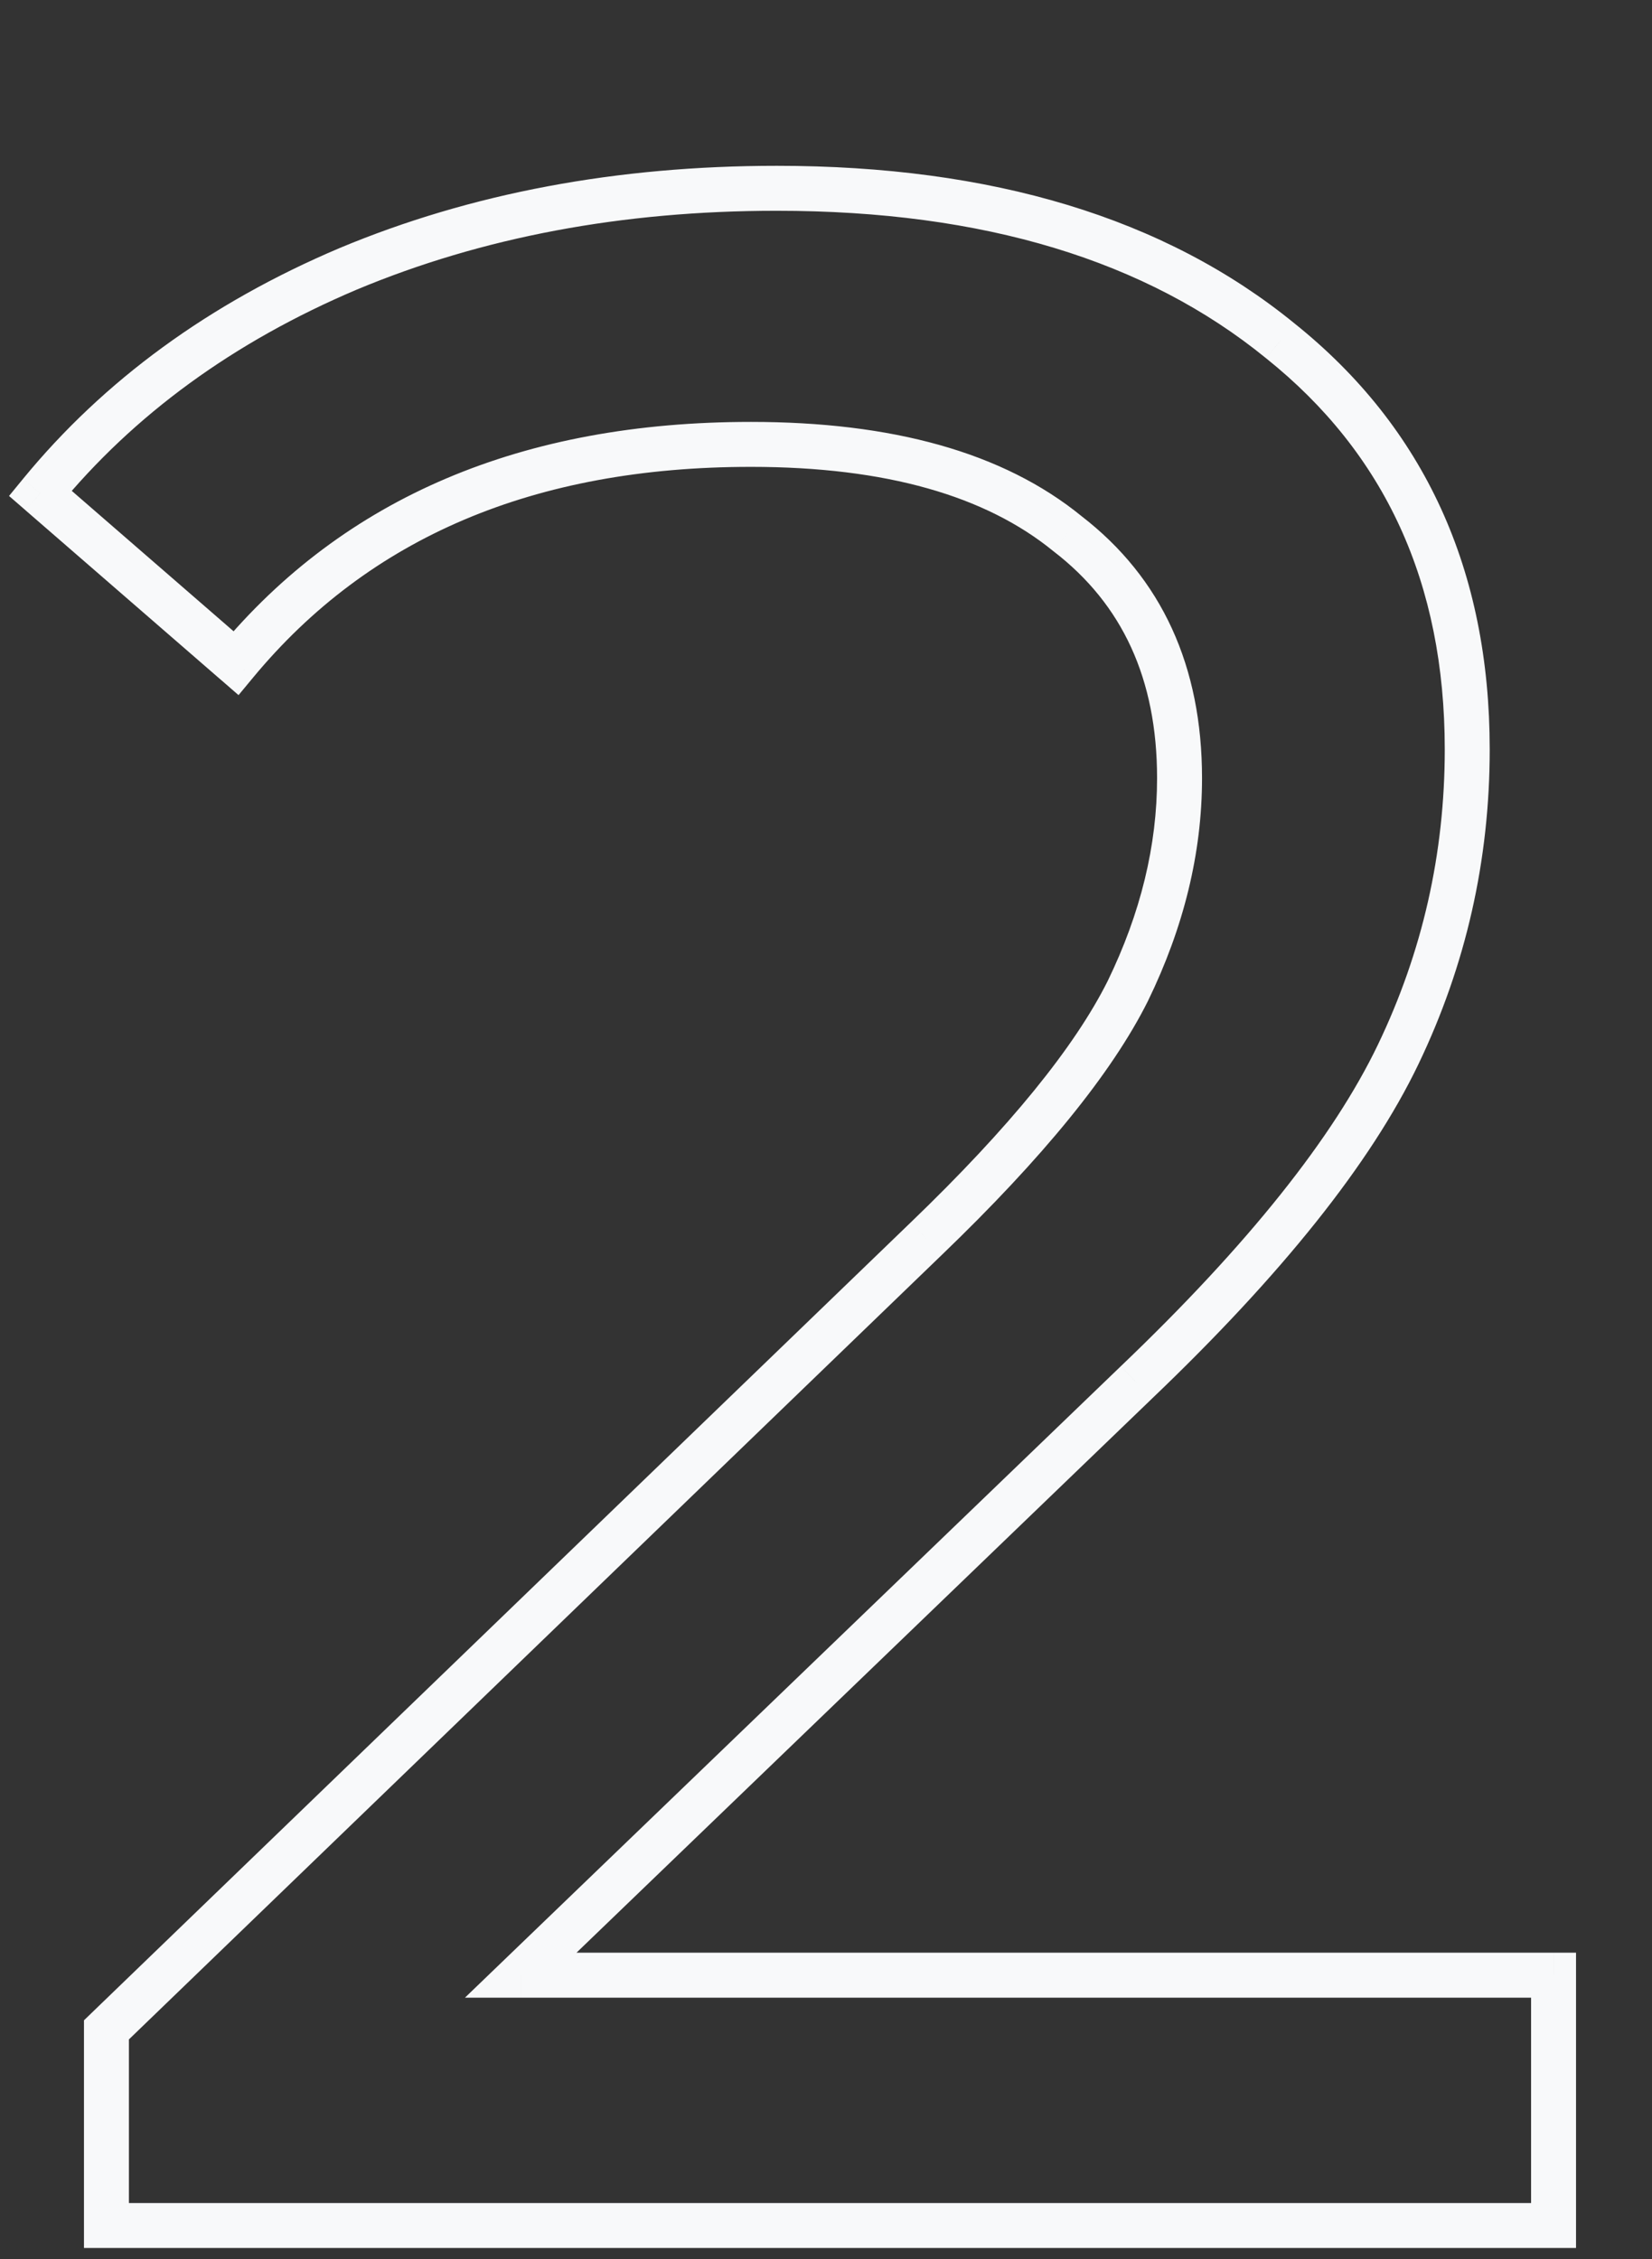 <svg xmlns="http://www.w3.org/2000/svg" fill="none" viewBox="0 0 147 201"><rect x="0" y="0" width="147" height="201" fill="#333333" stroke="none"/><path fill="#F8F9FA" d="M138.24 175.728h2v-2h-2v2zm0 22.272v2h2v-2h-2zM9.472 198h-2v2h2v-2zm0-17.408-1.389-1.439-.611.59v.849h2zm72.96-70.4-1.386-1.442-.003.003 1.389 1.439zm17.92-22.016 1.789.894.005-.01.004-.01-1.798-.874zm-5.376-40.704-1.264 1.55.022.018.023.017 1.219-1.585zm-73.984 11.52-1.31 1.51 1.544 1.341 1.306-1.575-1.54-1.276zM3.584 43.888 2.037 42.62.804 44.124l1.47 1.275 1.31-1.511zM30.976 23.92l-.771-1.845-.01.004.781 1.841zm82.944 6.4-1.264 1.55.007.006.008.006 1.249-1.562zm10.496 63.488 1.803.865-1.803-.865zm-23.296 29.184-1.382-1.446-.005.005 1.387 1.441zm-54.784 52.736-1.387-1.441-3.575 3.441h4.962v-2zm89.904 0V198h4v-22.272h-4zm2 20.272H9.472v4H138.24v-4zm-126.768 2v-17.408h-4V198h4zm-.611-15.969 72.96-70.4-2.778-2.878-72.96 70.4 2.778 2.878zm72.957-70.397c8.93-8.587 15.098-16.114 18.323-22.564l-3.578-1.788c-2.92 5.838-8.698 12.989-17.517 21.468l2.772 2.884zm18.332-22.583c3.19-6.556 4.81-13.169 4.81-19.819h-4c0 5.979-1.452 11.996-4.406 18.07l3.596 1.749zm4.81-19.819c0-9.924-3.554-17.798-10.765-23.345l-2.438 3.17c6.1 4.693 9.203 11.326 9.203 20.175h4zm-10.72-23.31c-6.976-5.69-16.884-8.386-29.424-8.386v4c12.036 0 20.901 2.596 26.896 7.486l2.528-3.1zm-29.424-8.386c-20.277 0-36.164 6.668-47.364 20.18l3.08 2.552c10.304-12.43 24.966-18.732 44.284-18.732v-4zM22.303 57.481 4.895 42.377 2.273 45.4l17.408 15.104 2.622-3.022zM5.13 45.156C11.9 36.9 20.758 30.427 31.757 25.761l-1.562-3.682C18.666 26.969 9.26 33.81 2.037 42.619l3.094 2.537zm26.616-19.39c11.16-4.665 23.609-7.014 37.373-7.014v-4c-14.225 0-27.207 2.43-38.915 7.323l1.542 3.69zm37.373-7.014c18.458 0 32.898 4.444 43.536 13.118l2.528-3.1c-11.548-9.416-26.975-14.018-46.064-14.018v4zm43.551 13.13c10.576 8.46 15.889 19.981 15.889 34.79h4c0-15.911-5.78-28.626-17.391-37.914l-2.498 3.124zm15.889 34.79c0 9.26-1.982 18.01-5.947 26.27l3.606 1.732c4.227-8.807 6.341-18.148 6.341-28.002h-4zm-5.947 26.27c-3.945 8.219-11.513 17.751-22.874 28.604l2.762 2.892c11.509-10.993 19.471-20.916 23.718-29.764l-3.606-1.732zm-22.88 28.609-54.784 52.736 2.774 2.882 54.784-52.736-2.774-2.882zm-53.397 56.177h91.904v-4H46.336v4z"/></svg>